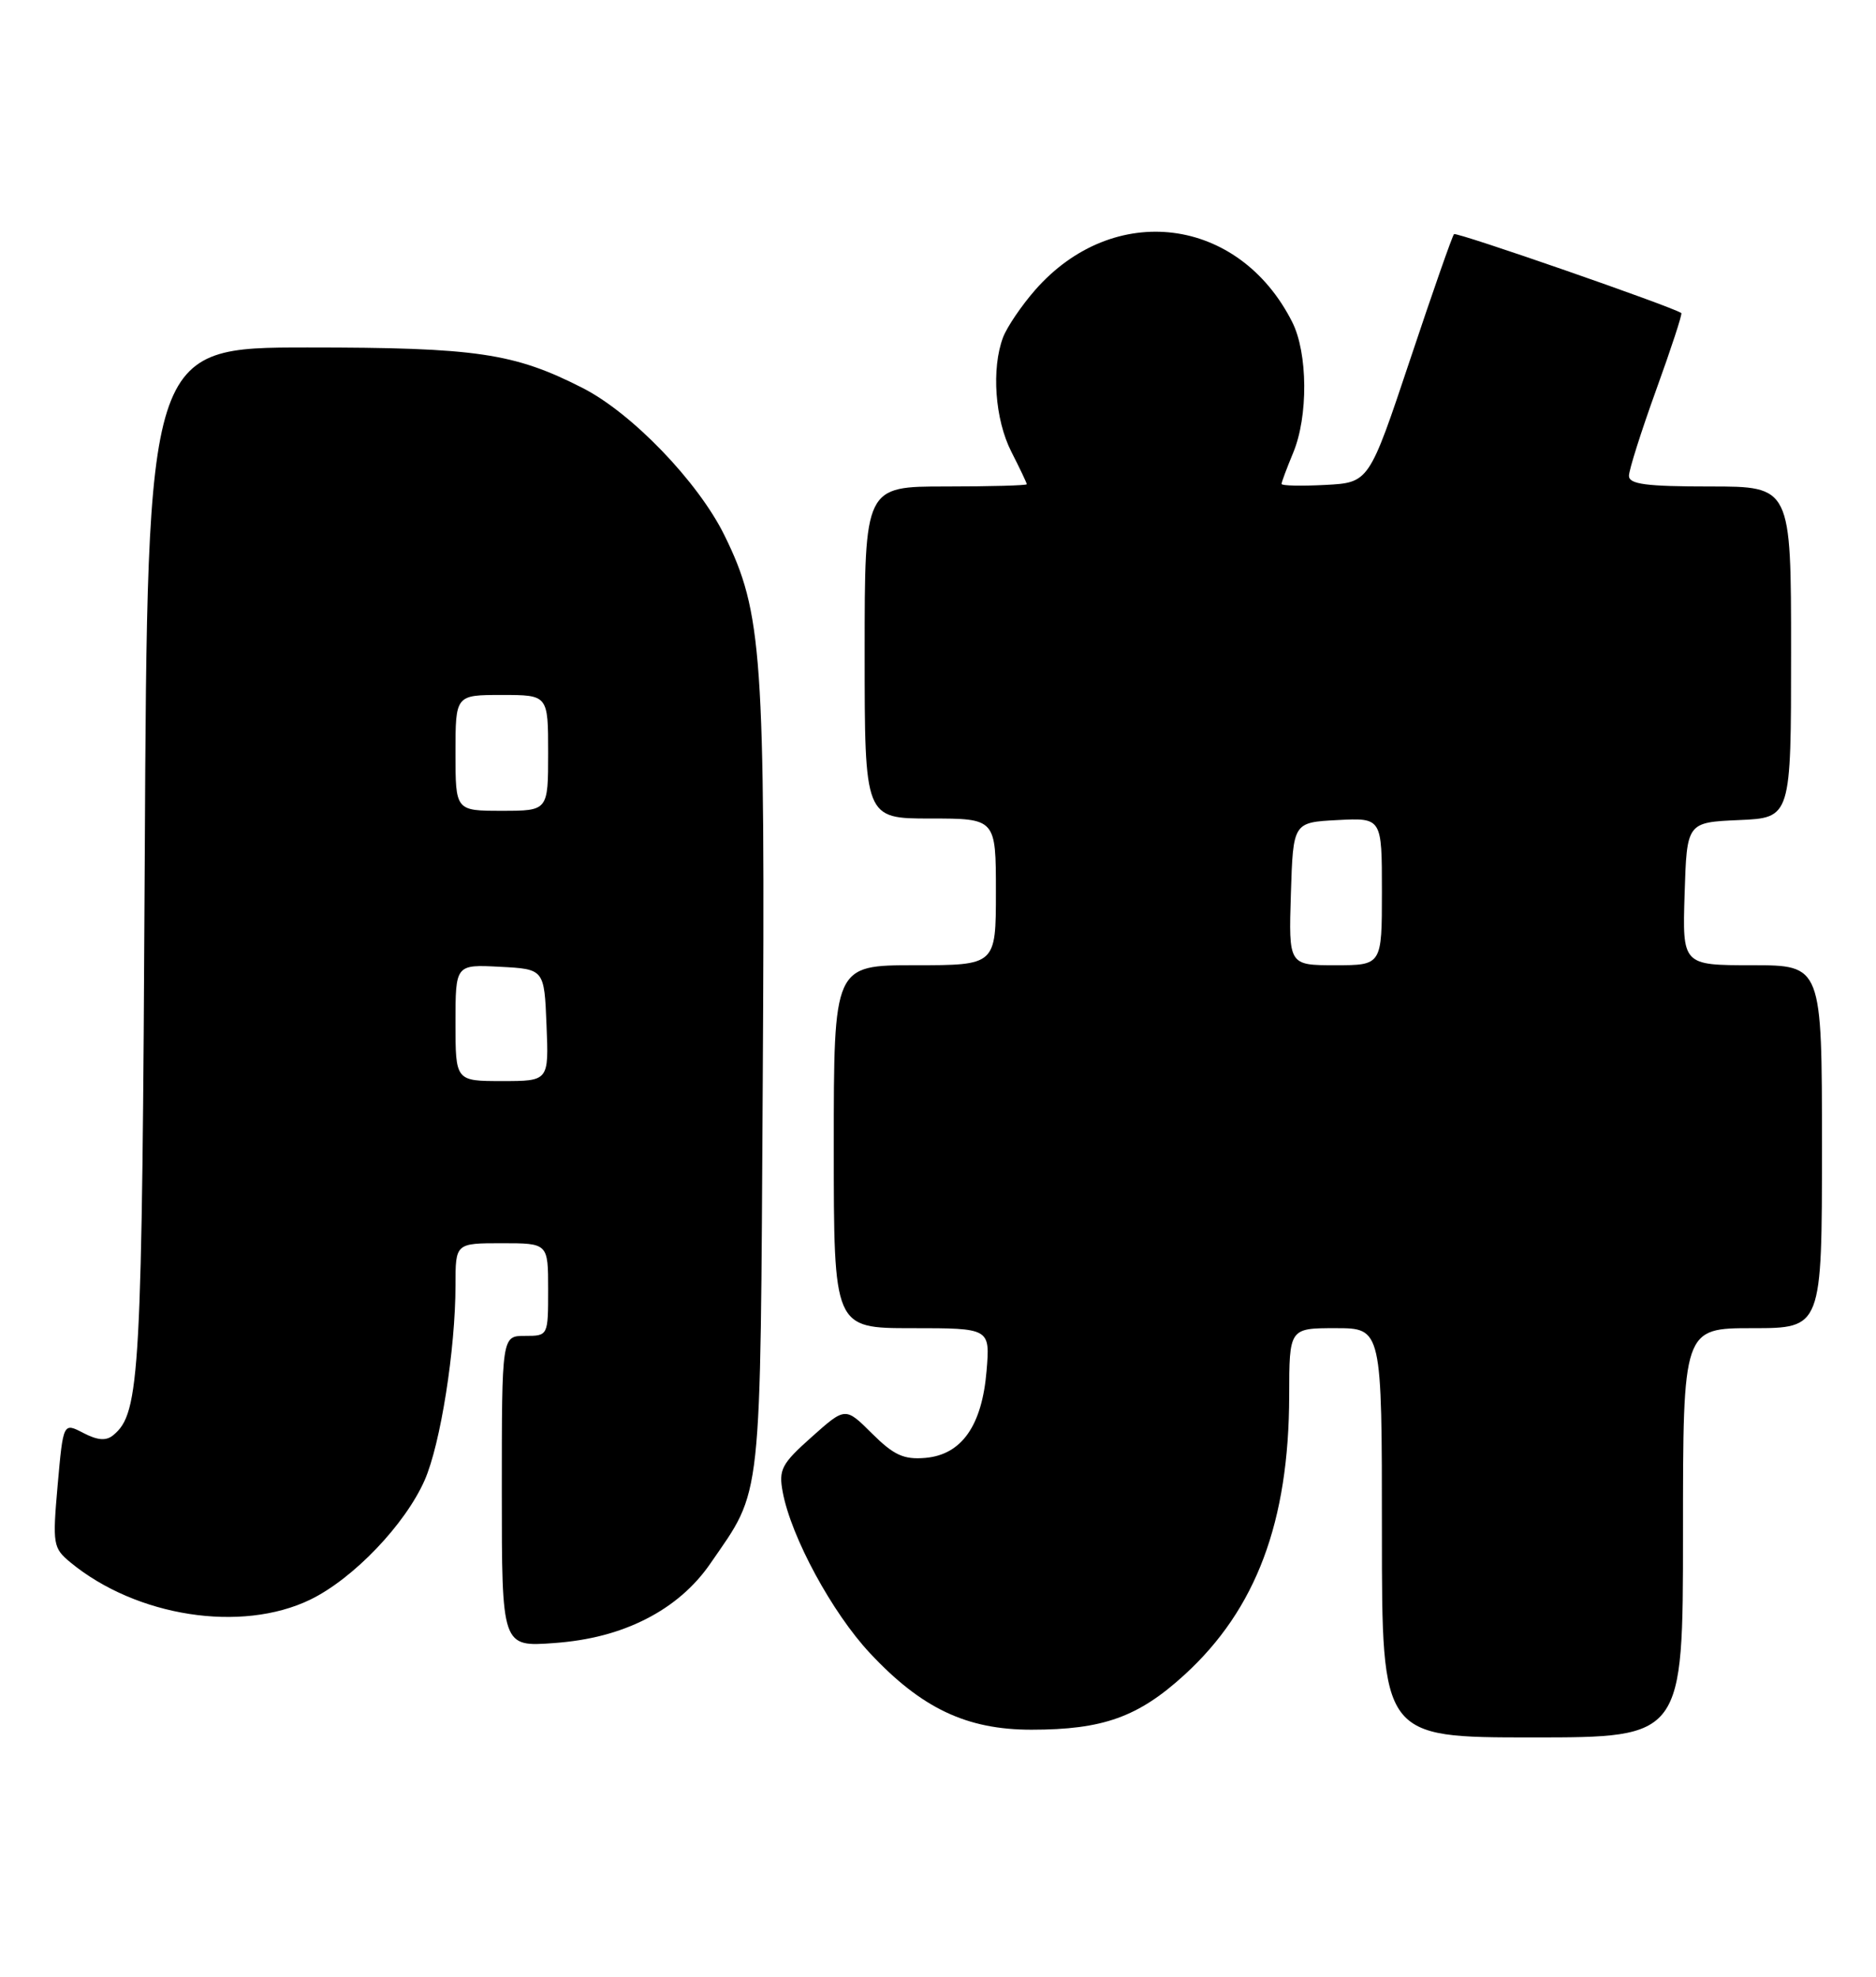 <?xml version="1.0" encoding="UTF-8" standalone="no"?>
<!DOCTYPE svg PUBLIC "-//W3C//DTD SVG 1.1//EN" "http://www.w3.org/Graphics/SVG/1.1/DTD/svg11.dtd" >
<svg xmlns="http://www.w3.org/2000/svg" xmlns:xlink="http://www.w3.org/1999/xlink" version="1.1" viewBox="0 0 243 256">
 <g >
 <path fill="currentColor"
d=" M 218.00 198.50 C 218.00 172.00 218.00 172.00 227.00 172.00 C 236.00 172.00 236.00 172.00 236.00 148.50 C 236.00 125.00 236.00 125.00 226.96 125.00 C 217.92 125.00 217.92 125.00 218.21 115.75 C 218.50 106.50 218.50 106.50 225.25 106.20 C 232.00 105.91 232.00 105.91 232.00 84.45 C 232.00 63.00 232.00 63.00 221.50 63.00 C 213.24 63.00 211.00 62.71 211.00 61.62 C 211.00 60.86 212.59 55.85 214.53 50.48 C 216.47 45.12 217.94 40.64 217.78 40.54 C 216.51 39.68 188.66 30.01 188.34 30.32 C 188.12 30.54 185.55 37.88 182.64 46.61 C 177.33 62.50 177.33 62.50 171.67 62.80 C 168.55 62.96 166.00 62.91 166.00 62.67 C 166.00 62.44 166.68 60.63 167.50 58.65 C 169.47 53.94 169.41 45.71 167.38 41.70 C 160.46 28.00 144.25 25.98 134.09 37.55 C 132.32 39.57 130.45 42.33 129.93 43.68 C 128.40 47.72 128.87 54.33 131.00 58.50 C 132.10 60.66 133.00 62.55 133.00 62.71 C 133.00 62.87 128.28 63.00 122.50 63.00 C 112.00 63.00 112.00 63.00 112.00 84.50 C 112.00 106.00 112.00 106.00 120.50 106.00 C 129.00 106.00 129.00 106.00 129.00 115.50 C 129.00 125.00 129.00 125.00 118.50 125.00 C 108.00 125.00 108.00 125.00 108.00 148.50 C 108.00 172.00 108.00 172.00 118.12 172.00 C 128.25 172.00 128.25 172.00 127.79 177.54 C 127.20 184.64 124.56 188.39 119.86 188.80 C 117.07 189.04 115.78 188.45 112.96 185.65 C 109.50 182.20 109.50 182.20 105.14 186.09 C 101.23 189.57 100.84 190.31 101.39 193.24 C 102.48 199.06 107.80 208.87 112.69 214.09 C 119.36 221.23 125.21 224.00 133.60 224.00 C 142.87 224.00 147.45 222.36 153.43 216.89 C 162.71 208.41 166.96 197.09 166.99 180.75 C 167.00 172.00 167.00 172.00 173.00 172.00 C 179.00 172.00 179.00 172.00 179.00 198.50 C 179.00 225.00 179.00 225.00 198.50 225.00 C 218.00 225.00 218.00 225.00 218.00 198.50 Z  M 83.69 209.66 C 87.12 207.92 89.95 205.48 92.00 202.50 C 98.79 192.63 98.47 195.57 98.80 140.09 C 99.13 84.73 98.75 79.31 93.84 69.33 C 90.44 62.41 81.85 53.49 75.46 50.24 C 66.58 45.72 61.72 45.00 39.86 45.00 C 19.09 45.00 19.09 45.00 18.75 111.25 C 18.40 178.35 18.15 182.97 14.68 185.85 C 13.76 186.62 12.66 186.54 10.79 185.57 C 8.19 184.22 8.19 184.22 7.47 192.30 C 6.79 200.02 6.87 200.47 9.13 202.34 C 17.67 209.37 31.25 211.48 40.18 207.16 C 45.75 204.46 52.48 197.43 55.01 191.68 C 57.06 187.02 59.00 174.72 59.00 166.43 C 59.00 161.00 59.00 161.00 65.00 161.00 C 71.00 161.00 71.00 161.00 71.00 167.00 C 71.00 173.00 71.00 173.00 68.00 173.00 C 65.00 173.00 65.00 173.00 65.00 193.13 C 65.00 213.27 65.00 213.27 71.75 212.78 C 76.31 212.45 80.19 211.44 83.69 209.66 Z  M 167.21 115.75 C 167.50 106.50 167.50 106.50 173.25 106.20 C 179.00 105.90 179.00 105.90 179.00 115.45 C 179.00 125.00 179.00 125.00 172.96 125.00 C 166.92 125.00 166.92 125.00 167.21 115.75 Z  M 59.00 132.45 C 59.00 124.90 59.00 124.90 64.75 125.20 C 70.50 125.50 70.50 125.50 70.79 132.75 C 71.09 140.00 71.09 140.00 65.04 140.00 C 59.00 140.00 59.00 140.00 59.00 132.45 Z  M 59.00 97.50 C 59.00 90.00 59.00 90.00 65.00 90.00 C 71.00 90.00 71.00 90.00 71.00 97.50 C 71.00 105.00 71.00 105.00 65.00 105.00 C 59.00 105.00 59.00 105.00 59.00 97.50 Z "/>
</g>
</svg>